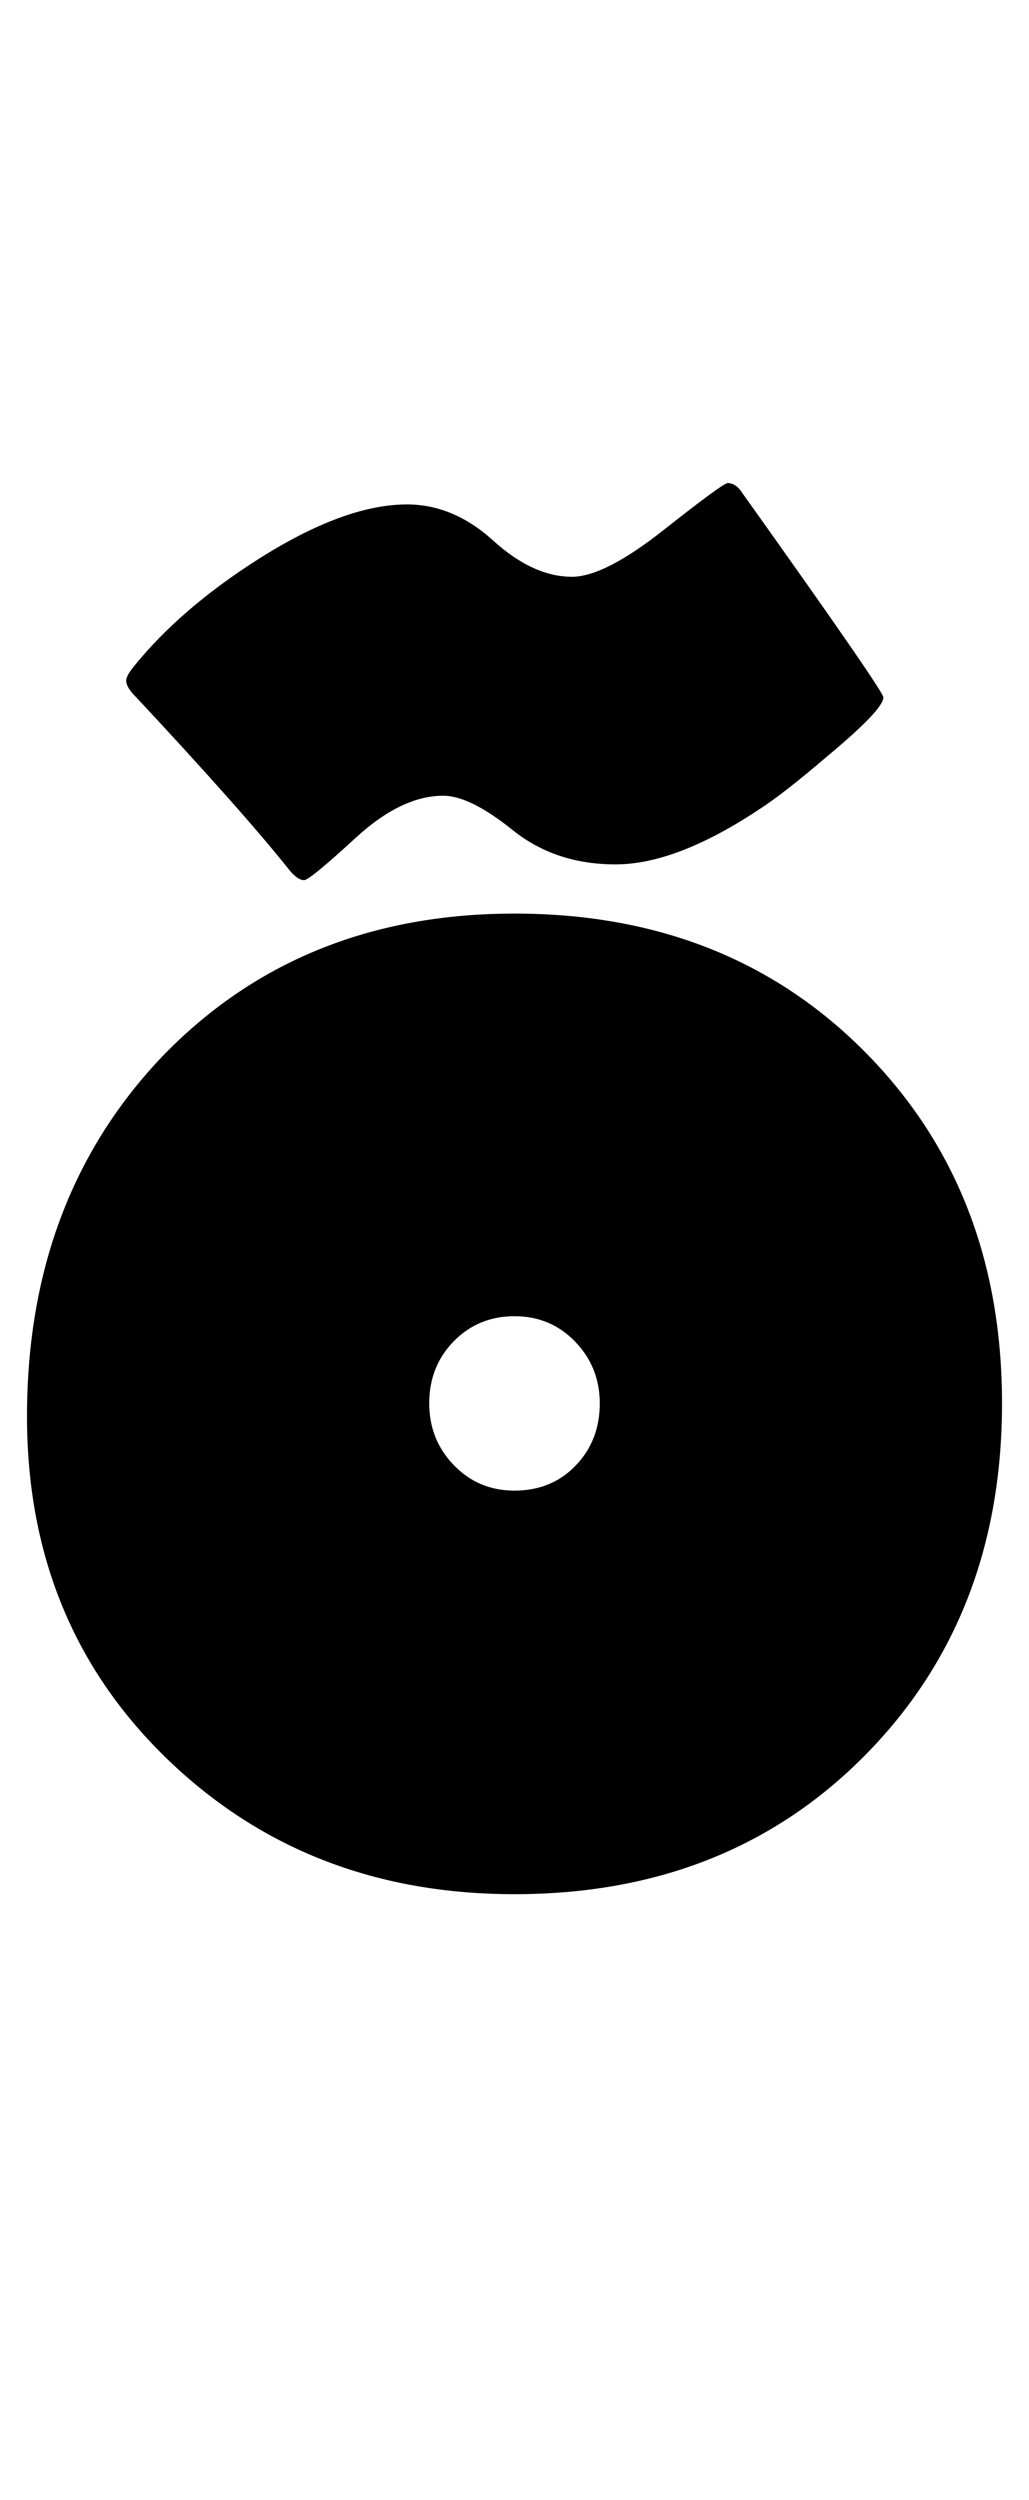 <?xml version="1.0" encoding="utf-8"?>
<!-- Generator: Adobe Illustrator 16.0.2, SVG Export Plug-In . SVG Version: 6.00 Build 0)  -->
<!DOCTYPE svg PUBLIC "-//W3C//DTD SVG 1.1//EN" "http://www.w3.org/Graphics/SVG/1.1/DTD/svg11.dtd">
<svg version="1.1" id="lay" xmlns="http://www.w3.org/2000/svg" xmlns:xlink="http://www.w3.org/1999/xlink" x="0px" y="0px"
	 width="103px" height="250px" viewBox="0 0 103 250" enable-background="new 0 0 103 250" xml:space="preserve">
<path d="M100.299,140.342c0,14.226-4.578,25.962-13.73,35.208c-9.154,9.247-20.844,13.87-35.068,13.87
	c-13.855,0-25.452-4.514-34.79-13.545c-9.34-9.029-14.009-20.44-14.009-34.233c0-14.473,4.483-26.44,13.452-35.903
	c9.215-9.586,20.997-14.38,35.347-14.38c14.225,0,25.914,4.608,35.068,13.823C95.721,114.397,100.299,126.117,100.299,140.342z
	 M88.424,69.741c0,0.805-1.855,2.753-5.566,5.845c-2.969,2.537-5.227,4.299-6.772,5.288c-5.566,3.711-10.391,5.566-14.473,5.566
	c-4.021,0-7.454-1.144-10.298-3.433c-2.846-2.288-5.165-3.433-6.958-3.433c-2.783,0-5.706,1.408-8.767,4.221
	c-3.062,2.815-4.778,4.221-5.149,4.221c-0.434,0-0.928-0.339-1.484-1.021c-3.154-3.958-8.289-9.741-15.4-17.349
	c-0.619-0.618-0.928-1.144-0.928-1.577c0-0.309,0.247-0.772,0.742-1.392c3.092-3.834,7.205-7.39,12.339-10.669
	c5.813-3.711,10.823-5.566,15.029-5.566c3.092,0,5.968,1.206,8.628,3.618c2.659,2.412,5.288,3.618,7.886,3.618
	c2.164,0,5.226-1.561,9.185-4.685c3.958-3.123,6.091-4.685,6.401-4.685c0.557,0,1.051,0.341,1.484,1.021
	C83.723,62.505,88.424,69.309,88.424,69.741z M60.035,140.342c0-2.412-0.82-4.468-2.458-6.169c-1.64-1.7-3.665-2.551-6.077-2.551
	s-4.438,0.835-6.077,2.505c-1.64,1.67-2.458,3.743-2.458,6.216c0,2.412,0.819,4.469,2.458,6.169
	c1.638,1.702,3.665,2.551,6.077,2.551c2.473,0,4.514-0.835,6.123-2.505C59.23,144.888,60.035,142.816,60.035,140.342z"/>
</svg>
